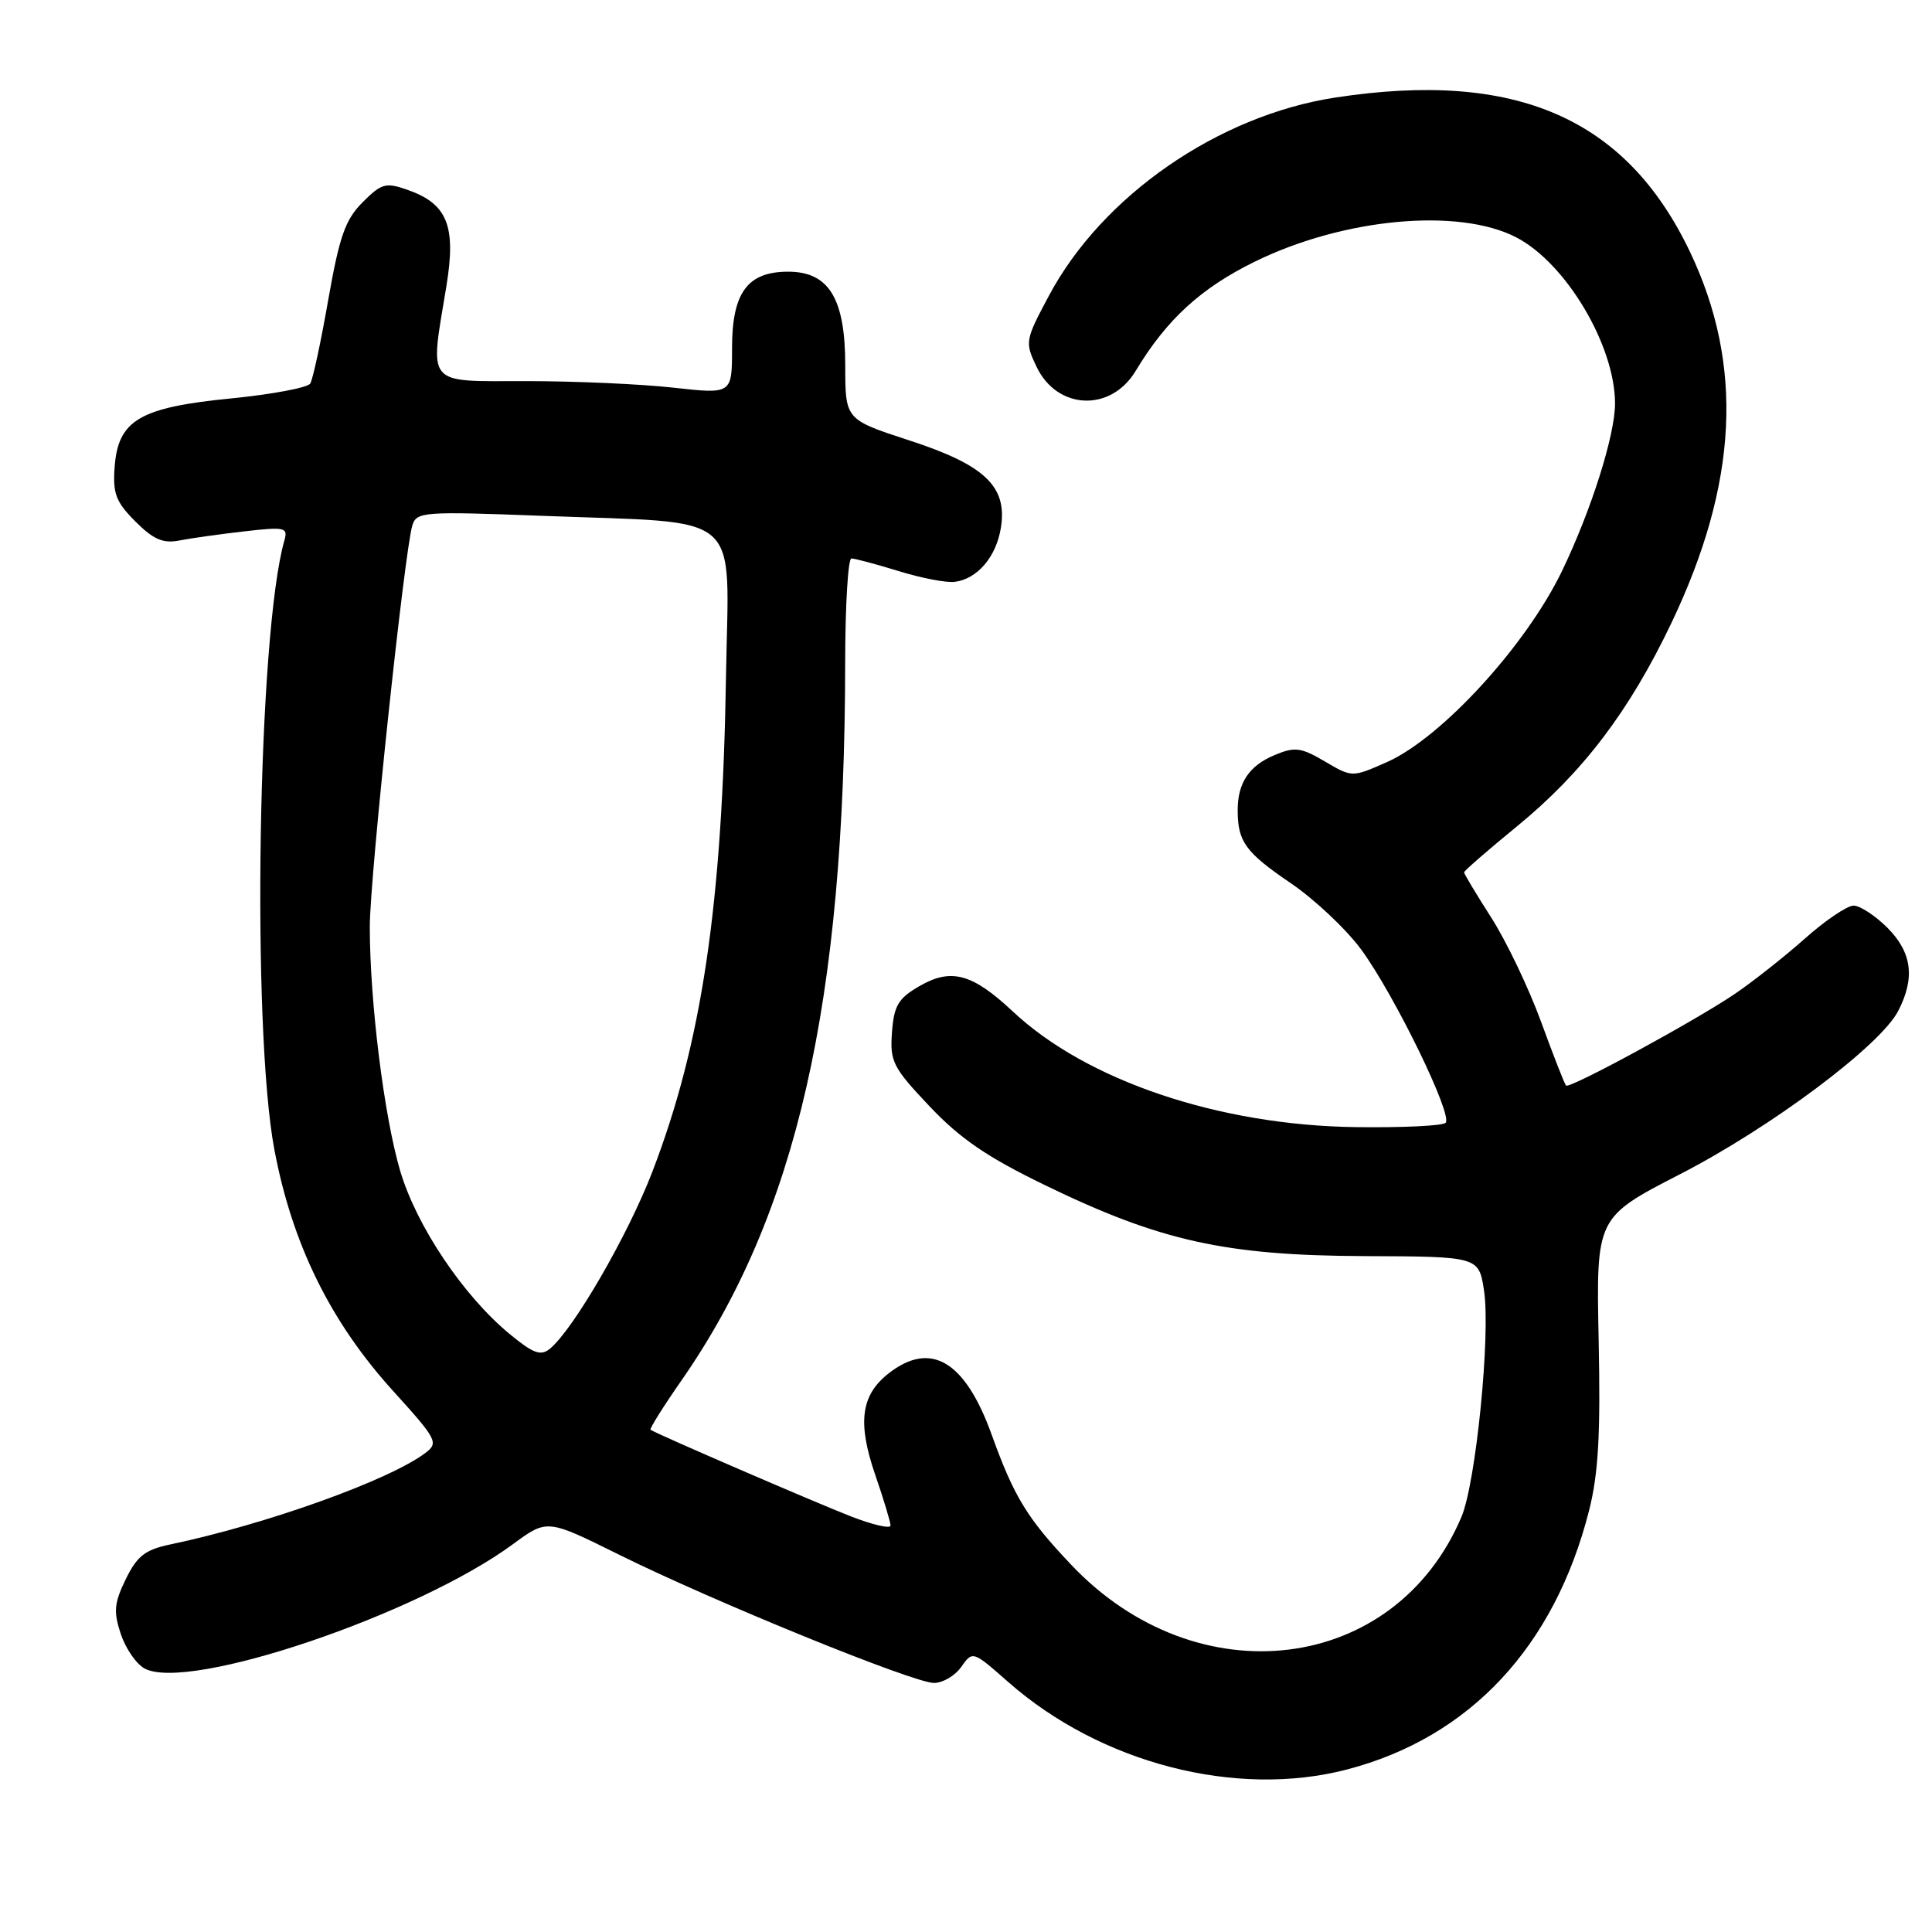 <?xml version="1.0" encoding="UTF-8" standalone="no"?>
<!DOCTYPE svg PUBLIC "-//W3C//DTD SVG 1.1//EN" "http://www.w3.org/Graphics/SVG/1.1/DTD/svg11.dtd" >
<svg xmlns="http://www.w3.org/2000/svg" xmlns:xlink="http://www.w3.org/1999/xlink" version="1.1" viewBox="0 0 256 256">
 <g >
 <path fill="currentColor"
d=" M 178.47 234.47 C 194.74 230.23 205.98 218.21 210.56 200.15 C 211.80 195.25 212.09 190.07 211.83 177.55 C 211.50 161.31 211.50 161.31 222.63 155.58 C 234.68 149.38 249.14 138.56 251.52 133.96 C 253.79 129.57 253.35 126.20 250.08 122.92 C 248.47 121.32 246.46 120.00 245.61 120.00 C 244.76 120.00 241.84 121.97 239.13 124.39 C 236.41 126.80 232.23 130.10 229.84 131.72 C 224.43 135.37 207.97 144.31 207.51 143.84 C 207.31 143.65 205.83 139.85 204.20 135.39 C 202.57 130.93 199.61 124.74 197.62 121.62 C 195.63 118.51 194.00 115.80 194.00 115.59 C 194.00 115.39 197.15 112.65 201.00 109.50 C 209.72 102.37 215.89 94.24 221.47 82.55 C 230.29 64.06 231.08 48.42 223.96 33.43 C 215.50 15.65 200.89 9.27 176.97 12.92 C 161.44 15.29 146.05 25.93 138.99 39.18 C 135.83 45.09 135.79 45.34 137.35 48.60 C 140.08 54.33 147.19 54.63 150.48 49.15 C 154.59 42.33 159.11 38.18 166.27 34.67 C 177.99 28.91 193.25 27.49 200.91 31.45 C 207.50 34.86 214.00 45.79 214.00 53.47 C 214.00 57.67 210.83 67.67 206.96 75.69 C 202.18 85.58 190.98 97.79 183.76 100.99 C 179.16 103.02 179.16 103.02 175.56 100.90 C 172.40 99.04 171.58 98.93 168.94 100.03 C 165.53 101.44 164.00 103.71 164.00 107.35 C 164.00 111.53 165.03 112.94 171.01 117.01 C 174.18 119.16 178.38 123.12 180.36 125.81 C 184.76 131.81 192.55 147.79 191.55 148.78 C 191.14 149.18 185.79 149.43 179.66 149.35 C 161.53 149.11 143.99 143.20 134.22 134.04 C 128.82 128.98 126.02 128.22 121.77 130.70 C 119.02 132.30 118.45 133.26 118.19 136.80 C 117.91 140.67 118.30 141.44 123.18 146.60 C 127.24 150.89 130.81 153.33 138.49 157.05 C 153.70 164.44 162.37 166.36 180.72 166.44 C 195.95 166.50 195.95 166.50 196.64 171.00 C 197.53 176.81 195.57 196.47 193.65 201.00 C 184.84 221.78 158.64 224.99 141.93 207.33 C 136.11 201.19 134.38 198.36 131.42 190.15 C 127.88 180.30 123.32 177.60 117.71 182.01 C 114.07 184.88 113.60 188.52 115.97 195.42 C 117.09 198.66 118.00 201.69 118.00 202.14 C 118.00 202.60 115.64 202.05 112.75 200.93 C 107.98 199.07 86.91 189.97 86.20 189.45 C 86.04 189.33 87.89 186.37 90.33 182.87 C 105.56 160.96 111.96 132.86 111.99 87.75 C 112.00 80.19 112.37 74.00 112.82 74.00 C 113.27 74.00 116.08 74.75 119.07 75.67 C 122.06 76.60 125.40 77.24 126.50 77.10 C 129.50 76.72 132.00 73.80 132.62 69.94 C 133.51 64.47 130.52 61.62 120.47 58.35 C 112.00 55.59 112.00 55.59 112.00 48.43 C 112.00 39.55 109.84 36.00 104.43 36.00 C 99.04 36.00 97.00 38.78 97.00 46.12 C 97.00 52.23 97.00 52.23 89.25 51.37 C 84.99 50.89 76.21 50.50 69.75 50.50 C 56.25 50.50 56.94 51.31 59.14 37.98 C 60.47 29.91 59.29 27.00 53.96 25.14 C 51.11 24.14 50.54 24.31 48.05 26.80 C 45.76 29.09 44.98 31.29 43.50 39.69 C 42.53 45.27 41.45 50.28 41.11 50.82 C 40.77 51.37 36.06 52.25 30.65 52.79 C 18.52 53.98 15.65 55.66 15.19 61.87 C 14.93 65.40 15.35 66.50 17.94 69.10 C 20.33 71.49 21.61 72.04 23.75 71.62 C 25.26 71.32 29.14 70.78 32.36 70.41 C 37.77 69.79 38.18 69.88 37.68 71.62 C 34.16 83.93 33.31 136.18 36.36 152.36 C 38.73 164.88 43.78 175.14 52.08 184.30 C 57.91 190.73 58.15 191.18 56.37 192.52 C 51.60 196.13 35.30 201.98 22.50 204.66 C 19.23 205.35 18.16 206.19 16.67 209.24 C 15.13 212.40 15.02 213.54 16.00 216.50 C 16.64 218.43 18.06 220.50 19.17 221.09 C 24.98 224.20 55.24 213.98 68.00 204.59 C 72.50 201.28 72.50 201.28 82.00 205.99 C 94.50 212.19 121.04 223.00 123.75 223.00 C 124.93 223.00 126.56 222.04 127.38 220.86 C 128.88 218.73 128.90 218.74 133.60 222.88 C 145.84 233.65 163.79 238.29 178.47 234.47 Z  M 67.55 176.78 C 61.39 171.70 55.19 162.46 53.02 155.13 C 50.89 147.90 49.00 132.73 49.00 122.79 C 49.00 116.32 53.60 72.99 54.64 69.61 C 55.19 67.81 56.11 67.75 71.86 68.35 C 98.92 69.40 96.55 67.33 96.20 89.53 C 95.72 119.91 93.01 138.18 86.43 155.29 C 83.19 163.71 75.98 176.16 72.86 178.72 C 71.65 179.71 70.67 179.35 67.55 176.78 Z "/>
</g>
</svg>
